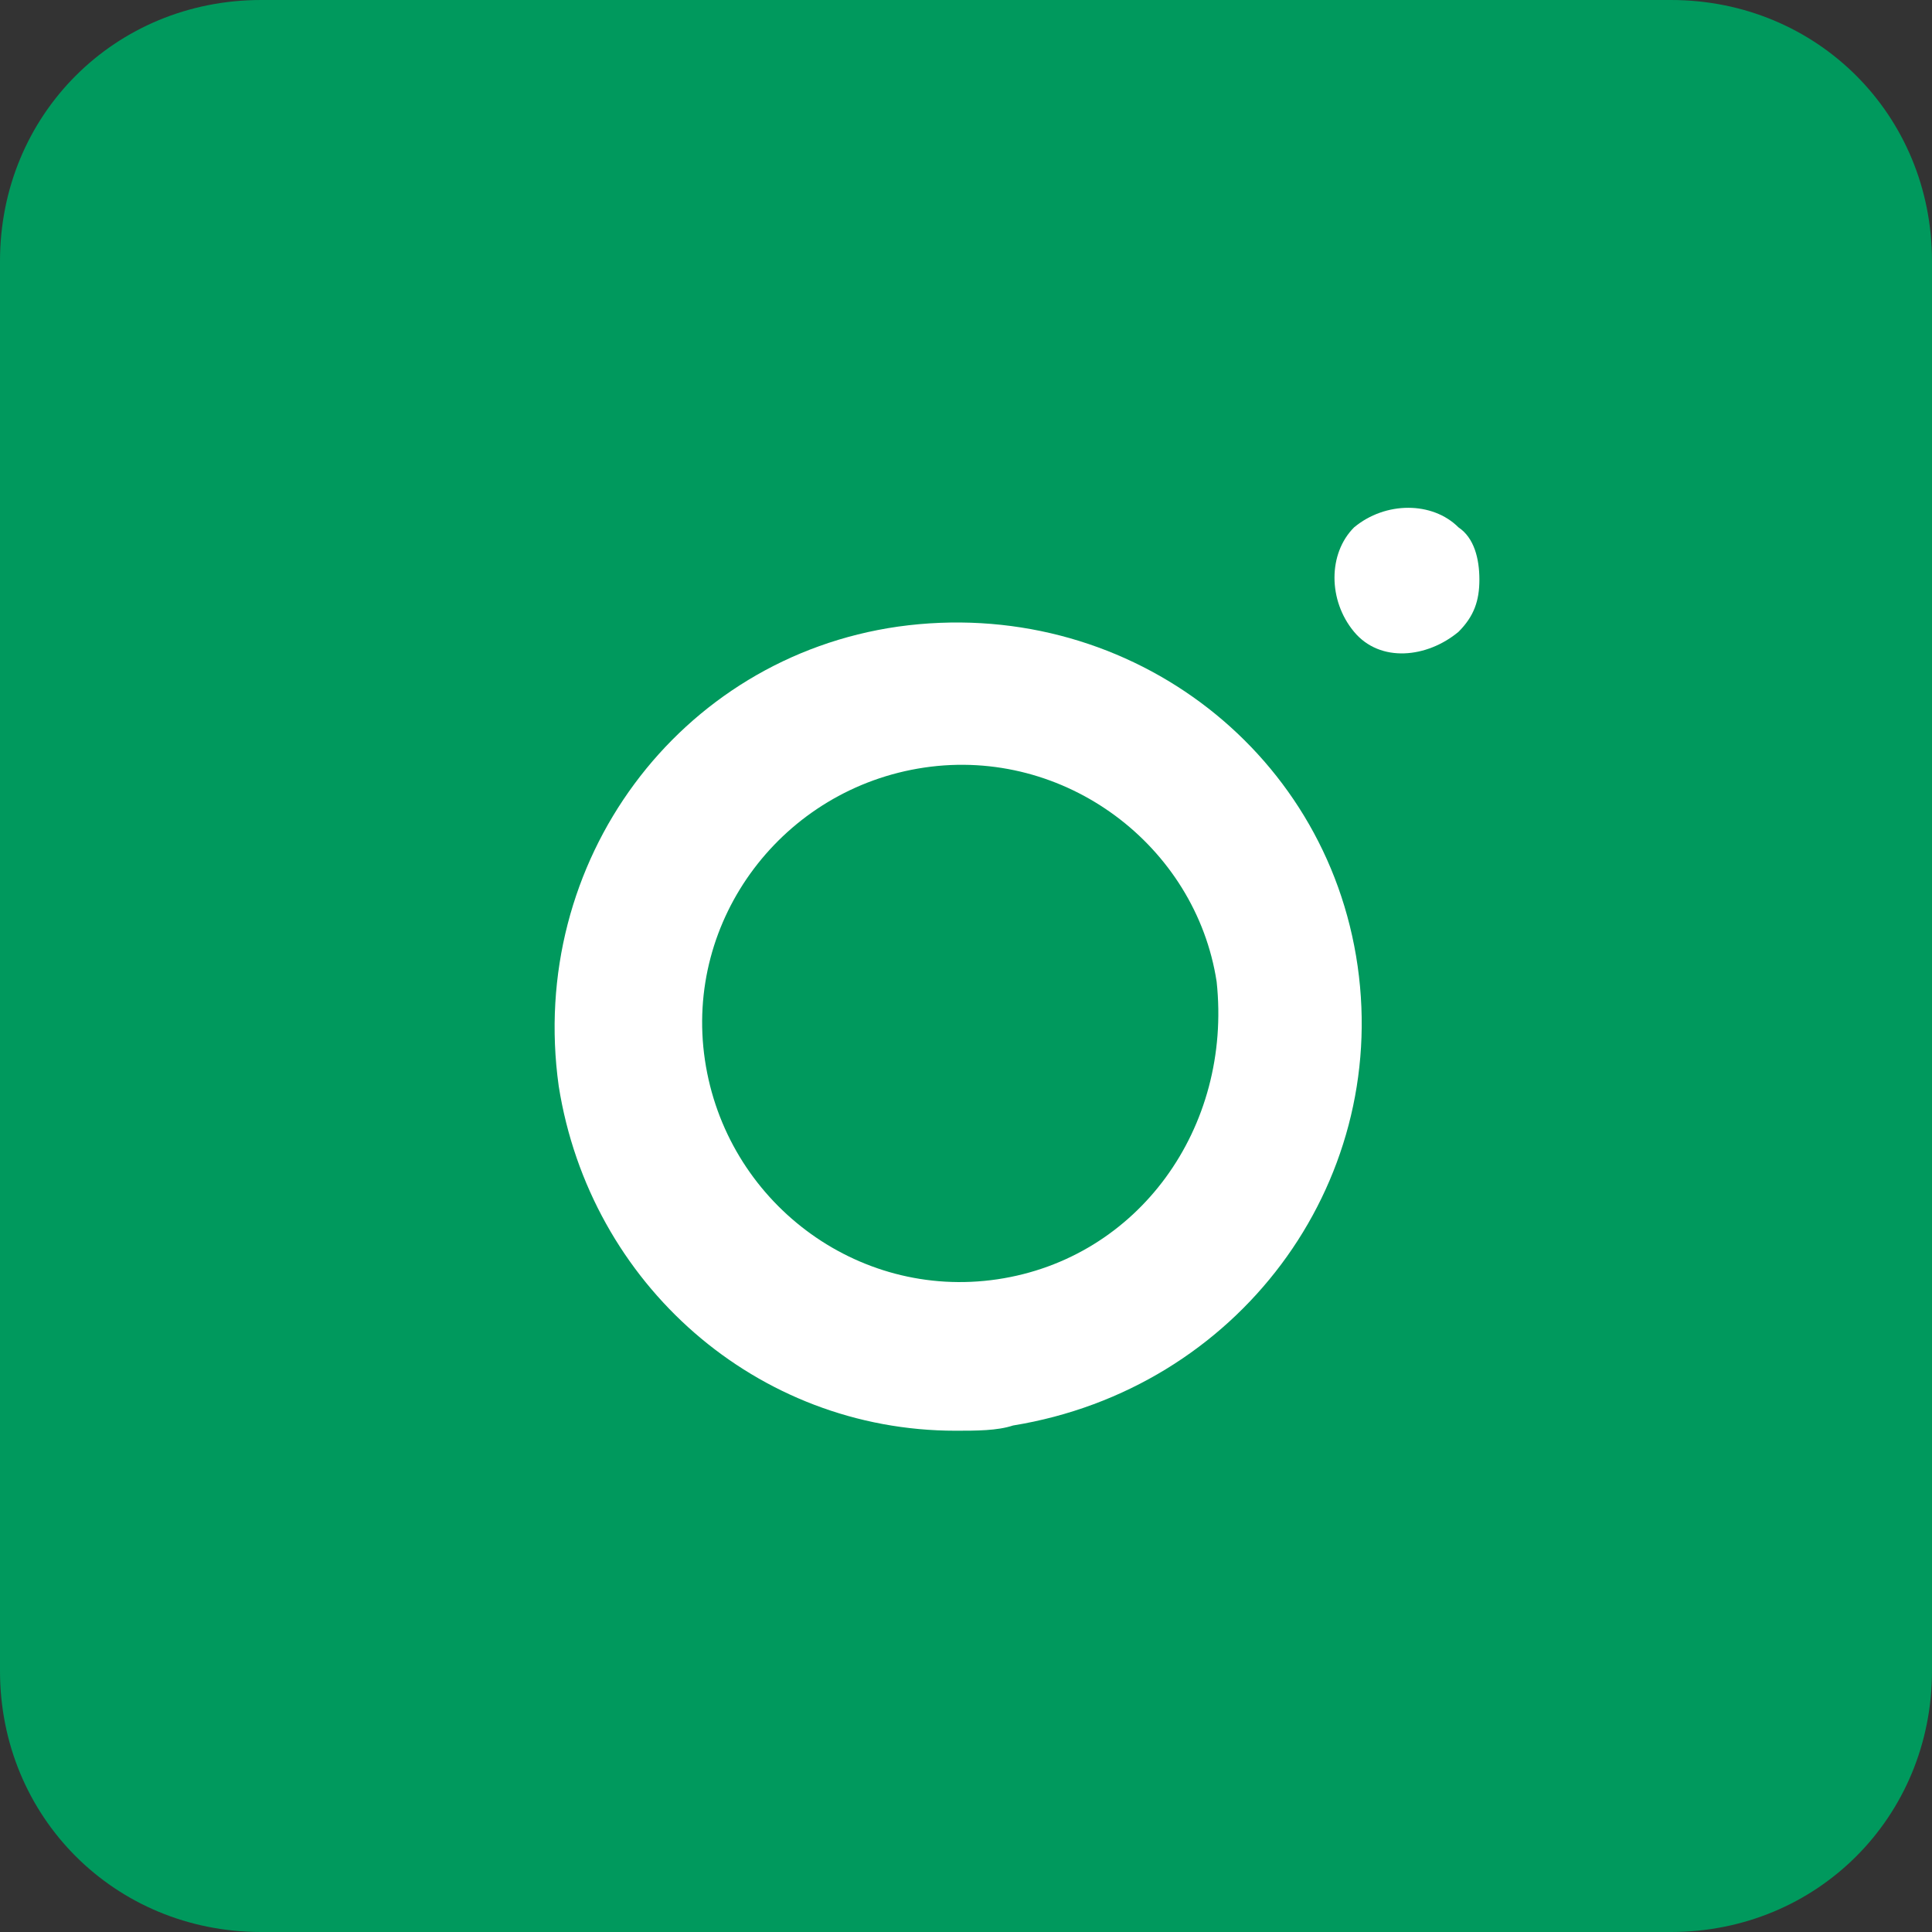 <?xml version="1.0" encoding="utf-8"?>
<!-- Generator: Adobe Illustrator 24.0.1, SVG Export Plug-In . SVG Version: 6.00 Build 0)  -->
<svg version="1.1" id="Camada_1" xmlns="http://www.w3.org/2000/svg" xmlns:xlink="http://www.w3.org/1999/xlink" x="0px" y="0px"
	 viewBox="0 0 37 37" enable-background="new 0 0 37 37" xml:space="preserve">
<rect x="0" y="0" width="37" height="37" fill="#333333" stroke="none"/>
<g>
	<path fill="#00995D" d="M32,37H5c-2.8,0-5-2.2-5-5V5c0-2.8,2.2-5,5-5h27c2.8,0,5,2.2,5,5v27C37,34.8,34.8,37,32,37z"/>
</g>
<g>
	<g transform="translate(0 2.3)">
		<path fill="#FFFFFF" d="M26,16.2c-0.6-4.2-4.5-7.1-8.8-6.5c-4.2,0.6-7.1,4.5-6.5,8.8c0.6,3.8,3.8,6.6,7.6,6.6c0.4,0,0.8,0,1.1-0.1
			C23.7,24.3,26.6,20.4,26,16.2C26,16.2,26,16.2,26,16.2L26,16.2z M19.1,22.2c-2.7,0.4-5.2-1.5-5.6-4.2s1.5-5.2,4.2-5.6
			c2.7-0.4,5.2,1.5,5.6,4.1C23.6,19.3,21.8,21.8,19.1,22.2C19.1,22.2,19.1,22.2,19.1,22.2L19.1,22.2z"/>
	</g>
	<g transform="translate(14.932 0)">
		<path fill="#FFFFFF" d="M13,10.1c-0.5-0.5-1.4-0.5-2,0c-0.5,0.5-0.5,1.4,0,2s1.4,0.5,2,0c0.3-0.3,0.4-0.6,0.4-1
			C13.4,10.7,13.3,10.3,13,10.1z"/>
	</g>
</g>
</svg>
